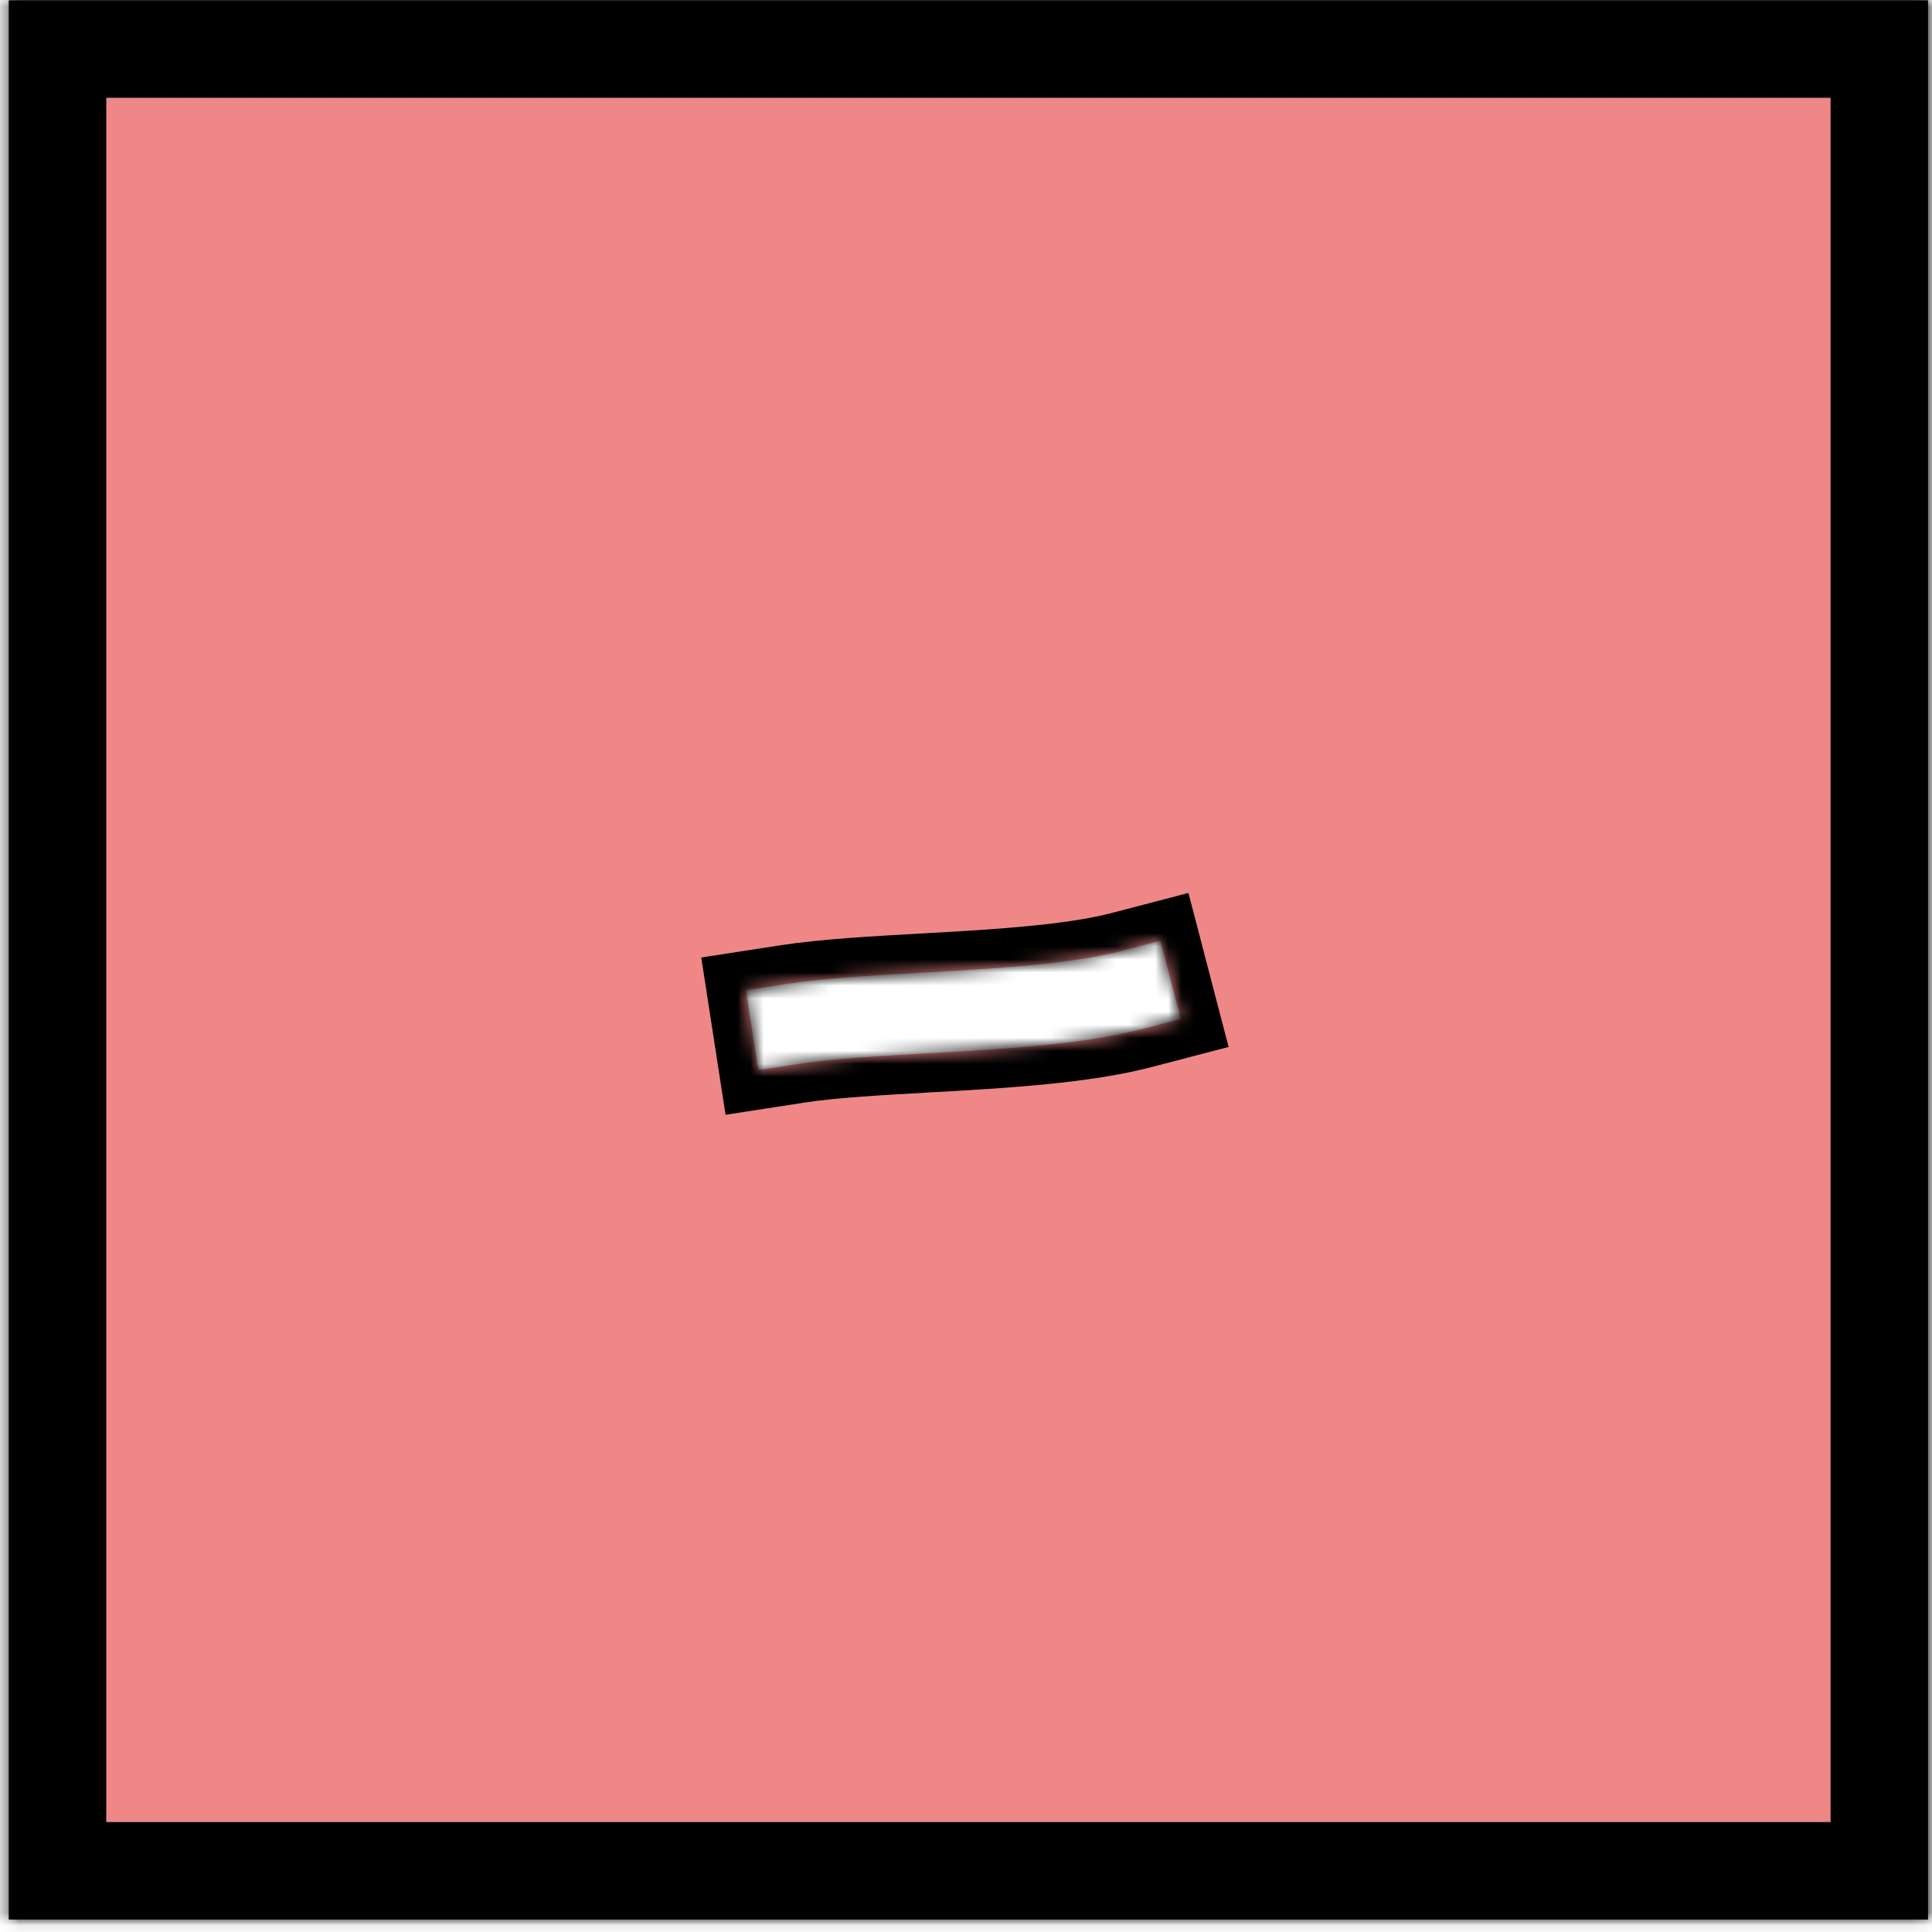 <svg width="148" height="148" viewBox="0 0 148 148" fill="none" xmlns="http://www.w3.org/2000/svg">
<mask id="path-1-inside-1" fill="white">
<path fill-rule="evenodd" clip-rule="evenodd" d="M147.693 0.027L0.678 0.027L0.678 147.042H147.693V0.027ZM87.461 78.838L90.457 78.057L88.894 72.066L85.898 72.847C82.677 73.687 78.176 74.066 73.375 74.354C72.505 74.407 71.623 74.456 70.74 74.505L70.737 74.506C66.932 74.719 63.118 74.932 60.202 75.383L57.143 75.855L58.088 81.974L61.148 81.502C63.735 81.102 67.142 80.91 70.924 80.697L70.928 80.697C71.848 80.645 72.79 80.592 73.747 80.535C78.466 80.251 83.563 79.855 87.461 78.838Z"/>
</mask>
<path fill-rule="evenodd" clip-rule="evenodd" d="M147.693 0.027L0.678 0.027L0.678 147.042H147.693V0.027ZM87.461 78.838L90.457 78.057L88.894 72.066L85.898 72.847C82.677 73.687 78.176 74.066 73.375 74.354C72.505 74.407 71.623 74.456 70.74 74.505L70.737 74.506C66.932 74.719 63.118 74.932 60.202 75.383L57.143 75.855L58.088 81.974L61.148 81.502C63.735 81.102 67.142 80.91 70.924 80.697L70.928 80.697C71.848 80.645 72.79 80.592 73.747 80.535C78.466 80.251 83.563 79.855 87.461 78.838Z" fill="#E01010" fill-opacity="0.5"/>
<path d="M0.678 0.027L0.678 -2.973H-2.322V0.027L0.678 0.027ZM147.693 0.027L150.693 0.027V-2.973L147.693 -2.973V0.027ZM0.678 147.042H-2.322L-2.322 150.042H0.678L0.678 147.042ZM147.693 147.042V150.042H150.693V147.042H147.693ZM90.457 78.057L91.214 80.959L94.117 80.202L93.359 77.299L90.457 78.057ZM87.461 78.838L88.218 81.741L88.218 81.741L87.461 78.838ZM88.894 72.066L91.797 71.308L91.039 68.405L88.136 69.163L88.894 72.066ZM85.898 72.847L86.656 75.75L86.656 75.75L85.898 72.847ZM73.375 74.354L73.195 71.36L73.195 71.36L73.375 74.354ZM70.74 74.505L70.573 71.51L70.564 71.511L70.74 74.505ZM70.737 74.506L70.904 77.501L70.913 77.501L70.737 74.506ZM60.202 75.383L59.745 72.418L59.745 72.418L60.202 75.383ZM57.143 75.855L56.685 72.891L53.72 73.349L54.178 76.313L57.143 75.855ZM58.088 81.974L55.123 82.432L55.581 85.397L58.546 84.939L58.088 81.974ZM61.148 81.502L61.605 84.467L61.605 84.467L61.148 81.502ZM70.924 80.697L70.759 77.702L70.755 77.702L70.924 80.697ZM70.928 80.697L71.092 83.693L71.097 83.692L70.928 80.697ZM73.747 80.535L73.567 77.54L73.567 77.54L73.747 80.535ZM0.678 3.027L147.693 3.027V-2.973L0.678 -2.973L0.678 3.027ZM3.678 147.042L3.678 0.027L-2.322 0.027L-2.322 147.042H3.678ZM147.693 144.042H0.678L0.678 150.042H147.693V144.042ZM144.693 0.027V147.042H150.693V0.027L144.693 0.027ZM89.699 75.154L86.704 75.935L88.218 81.741L91.214 80.959L89.699 75.154ZM85.991 72.823L87.554 78.814L93.359 77.299L91.797 71.308L85.991 72.823ZM86.656 75.75L89.651 74.968L88.136 69.163L85.141 69.944L86.656 75.75ZM73.555 77.349C78.315 77.063 83.105 76.676 86.656 75.75L85.141 69.944C82.248 70.699 78.036 71.069 73.195 71.36L73.555 77.349ZM70.908 77.501C71.79 77.451 72.678 77.402 73.555 77.349L73.195 71.36C72.332 71.412 71.456 71.461 70.573 71.51L70.908 77.501ZM70.913 77.501L70.916 77.5L70.564 71.511L70.56 71.511L70.913 77.501ZM60.66 78.348C63.4 77.924 67.048 77.717 70.904 77.501L70.569 71.51C66.816 71.721 62.837 71.94 59.745 72.418L60.66 78.348ZM57.601 78.82L60.66 78.348L59.745 72.418L56.685 72.891L57.601 78.82ZM61.053 81.516L60.108 75.397L54.178 76.313L55.123 82.432L61.053 81.516ZM60.69 78.537L57.63 79.01L58.546 84.939L61.605 84.467L60.69 78.537ZM70.755 77.702C67.029 77.912 63.454 78.11 60.69 78.537L61.605 84.467C64.016 84.094 67.255 83.909 71.092 83.693L70.755 77.702ZM70.763 77.702L70.759 77.702L71.088 83.693L71.092 83.693L70.763 77.702ZM73.567 77.54C72.616 77.597 71.68 77.65 70.759 77.702L71.097 83.692C72.016 83.641 72.963 83.587 73.927 83.529L73.567 77.54ZM86.704 75.935C83.133 76.867 78.324 77.254 73.567 77.54L73.927 83.529C78.609 83.248 83.992 82.843 88.218 81.741L86.704 75.935Z" fill="black" mask="url(#path-1-inside-1)"/>
<rect x="4.409" y="3.759" width="139.552" height="139.552" stroke="black" stroke-width="7.463"/>
</svg>
